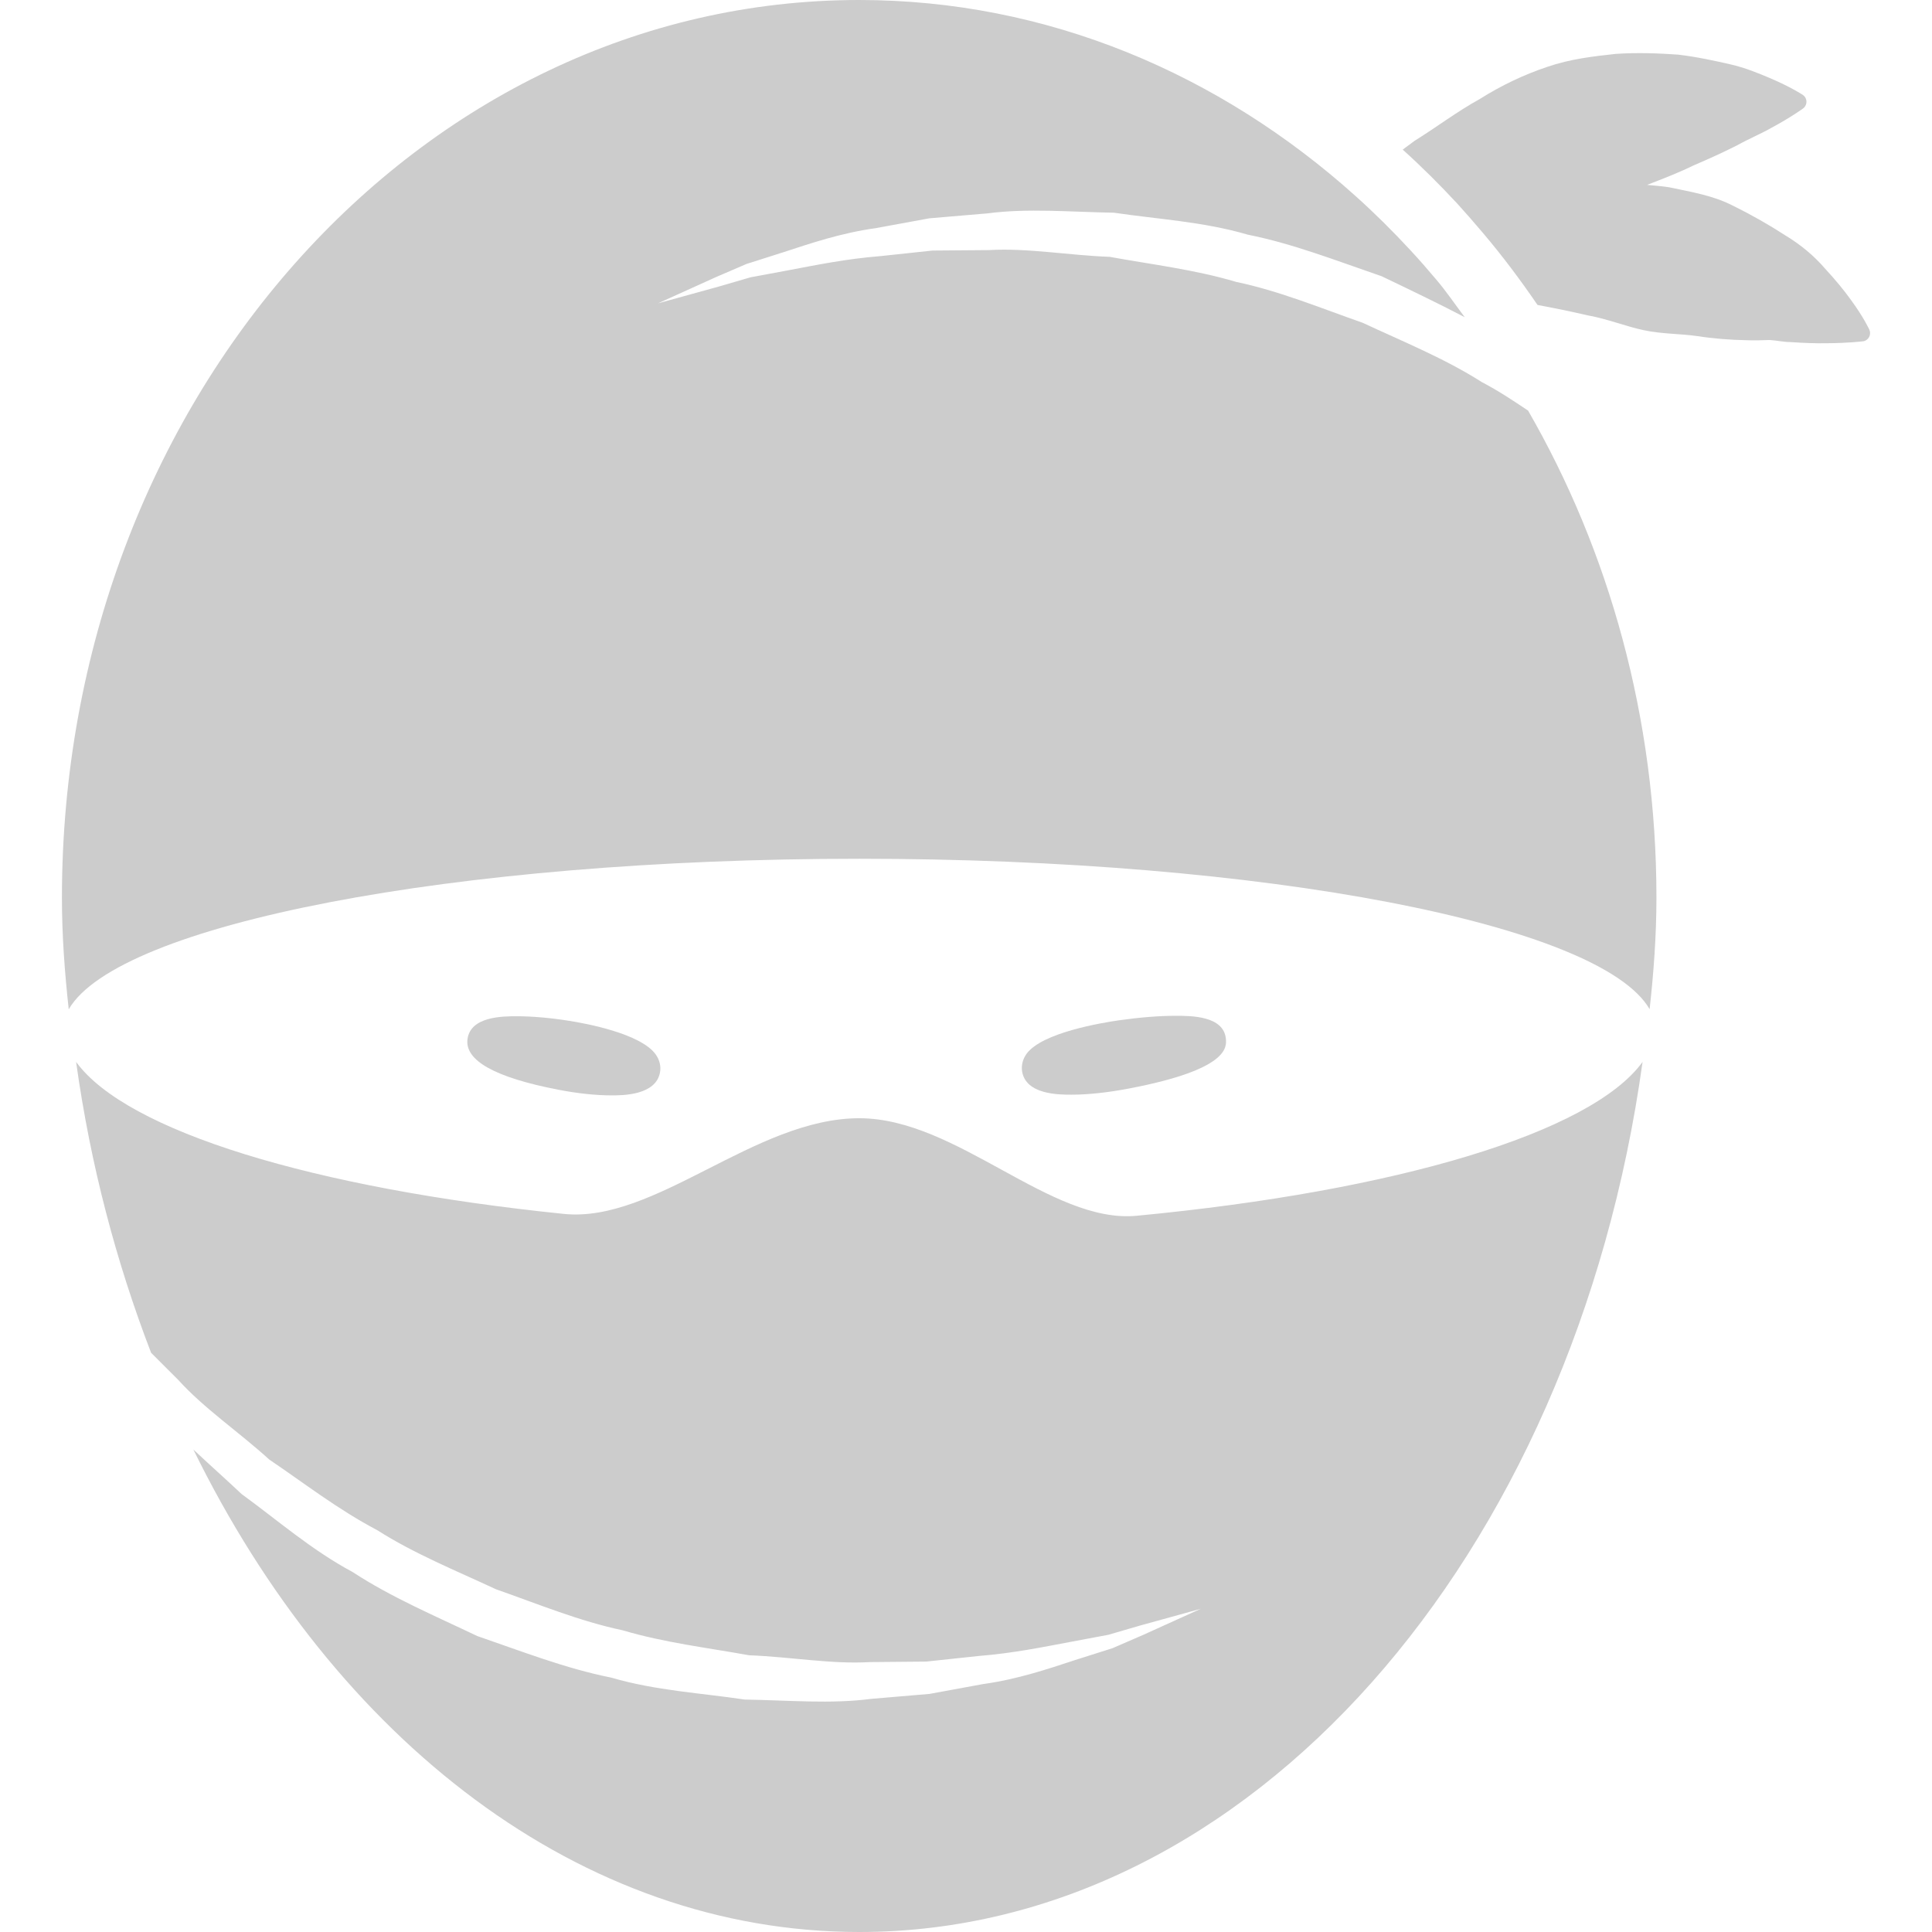 <!DOCTYPE svg PUBLIC "-//W3C//DTD SVG 1.1//EN" "http://www.w3.org/Graphics/SVG/1.1/DTD/svg11.dtd">
<!-- Uploaded to: SVG Repo, www.svgrepo.com, Transformed by: SVG Repo Mixer Tools -->
<svg height="800px" width="800px" version="1.1" id="Capa_1" xmlns="http://www.w3.org/2000/svg" xmlns:xlink="http://www.w3.org/1999/xlink" viewBox="0 0 38.309 38.309" xml:space="preserve" fill="#000000">
<g id="SVGRepo_bgCarrier" stroke-width="0"/>
<g id="SVGRepo_tracerCarrier" stroke-linecap="round" stroke-linejoin="round"/>
<g id="SVGRepo_iconCarrier"> <g> <g> <path style="fill:#ccc;" d="M22.539,24.107c-1.712,0.163-3.564-1.934-5.5-1.934c-2.071,0-4.048,2.083-5.859,1.897 c-4.958-0.507-8.674-1.639-9.671-3.014c0.284,2.044,0.798,3.977,1.487,5.768c0.177,0.178,0.353,0.353,0.537,0.536 c0.514,0.569,1.192,1.023,1.805,1.58c0.689,0.466,1.367,0.994,2.14,1.4c0.736,0.469,1.559,0.801,2.359,1.174 c0.833,0.292,1.653,0.632,2.507,0.812c0.837,0.248,1.69,0.347,2.509,0.496c0.828,0.031,1.63,0.18,2.395,0.135 c0.383-0.004,0.756-0.006,1.117-0.01c0.359-0.037,0.706-0.076,1.039-0.111c0.671-0.053,1.273-0.176,1.814-0.278 c0.271-0.05,0.523-0.099,0.758-0.142c0.229-0.066,0.438-0.127,0.628-0.183c0.767-0.212,1.206-0.333,1.206-0.333 s-0.415,0.188-1.143,0.518c-0.184,0.08-0.388,0.168-0.609,0.264c-0.23,0.072-0.479,0.152-0.745,0.236 c-0.532,0.175-1.136,0.38-1.821,0.475c-0.341,0.062-0.695,0.128-1.062,0.195c-0.373,0.031-0.758,0.063-1.154,0.098 c-0.794,0.105-1.636,0.028-2.508,0.014c-0.86-0.129-1.769-0.177-2.652-0.436c-0.902-0.18-1.772-0.521-2.654-0.824 c-0.841-0.402-1.702-0.766-2.472-1.27c-0.811-0.434-1.495-1.033-2.199-1.545c-0.322-0.303-0.648-0.592-0.957-0.883 c2.821,5.754,7.673,9.567,13.206,9.567c7.74,0,14.169-7.438,15.53-17.253C31.548,22.466,27.675,23.618,22.539,24.107z"/> <path style="fill:#ccc;" d="M22.396,21.582c1.971-0.377,1.928-0.82,1.911-0.989c-0.048-0.451-0.689-0.451-0.997-0.451 c-0.325,0-0.712,0.031-1.12,0.089c-0.353,0.051-1.528,0.245-1.835,0.665c-0.076,0.106-0.107,0.229-0.088,0.349 c0.076,0.461,0.73,0.461,0.977,0.461C21.572,21.707,21.982,21.662,22.396,21.582z"/> <path style="fill:#ccc;" d="M12.126,21.72c0.219,0,0.883,0,0.962-0.461c0.021-0.119-0.01-0.244-0.086-0.351 c-0.296-0.414-1.387-0.615-1.714-0.666c-0.376-0.06-0.735-0.091-1.039-0.091c-0.274,0-0.918,0-0.979,0.453 c-0.057,0.425,0.547,0.761,1.792,1.002C11.446,21.681,11.814,21.72,12.126,21.72z"/> <path style="fill:#ccc;" d="M37.067,6.538c0,0-0.106-0.238-0.369-0.596c-0.13-0.182-0.301-0.39-0.513-0.62 c-0.208-0.241-0.471-0.466-0.784-0.654c-0.31-0.202-0.661-0.403-1.045-0.592c-0.382-0.198-0.817-0.269-1.267-0.364 c-0.141-0.021-0.285-0.032-0.43-0.046c0.322-0.124,0.635-0.245,0.922-0.386c0.309-0.132,0.598-0.264,0.857-0.395 c0.259-0.143,0.492-0.238,0.686-0.35c0.389-0.209,0.621-0.379,0.621-0.379l0.008-0.005c0.015-0.011,0.028-0.025,0.039-0.042 c0.051-0.076,0.03-0.179-0.047-0.229c0,0-0.231-0.154-0.658-0.335c-0.213-0.089-0.476-0.201-0.78-0.27 c-0.304-0.069-0.654-0.147-1.036-0.192c-0.381-0.026-0.799-0.044-1.237-0.014c-0.435,0.048-0.899,0.1-1.354,0.257 c-0.456,0.153-0.909,0.366-1.342,0.64c-0.443,0.243-0.861,0.561-1.291,0.828c-0.078,0.058-0.155,0.116-0.233,0.173 c0.375,0.337,0.733,0.695,1.081,1.069c0.174,0.192,0.345,0.388,0.514,0.588c0.383,0.452,0.74,0.928,1.078,1.423 c0.336,0.062,0.672,0.131,0.994,0.206c0.391,0.07,0.752,0.218,1.111,0.294c0.356,0.077,0.726,0.069,1.059,0.117 c0.332,0.051,0.659,0.076,0.975,0.082c0.157,0.007,0.314,0.001,0.465-0.004c0.145,0.009,0.272,0.04,0.408,0.041 c0.262,0.018,0.506,0.027,0.717,0.023c0.42-0.002,0.703-0.036,0.703-0.036l0.02-0.002c0.016-0.002,0.031-0.006,0.047-0.013 C37.067,6.718,37.104,6.621,37.067,6.538z"/> <path style="fill:#ccc;" d="M29.38,7.575c-0.736-0.469-1.56-0.801-2.359-1.174c-0.833-0.292-1.653-0.632-2.508-0.811 c-0.836-0.248-1.689-0.347-2.508-0.497c-0.828-0.031-1.631-0.179-2.396-0.134c-0.383,0.003-0.756,0.006-1.117,0.009 c-0.358,0.038-0.706,0.076-1.039,0.111c-0.671,0.053-1.274,0.177-1.814,0.279c-0.271,0.05-0.524,0.098-0.758,0.141 c-0.228,0.067-0.438,0.128-0.628,0.183c-0.767,0.212-1.206,0.333-1.206,0.333s0.415-0.188,1.142-0.517 c0.184-0.079,0.388-0.167,0.61-0.263c0.23-0.073,0.479-0.153,0.745-0.237c0.532-0.174,1.135-0.379,1.821-0.474 c0.341-0.063,0.696-0.128,1.063-0.195c0.373-0.032,0.758-0.064,1.154-0.098c0.793-0.105,1.635-0.028,2.508-0.013 c0.859,0.128,1.769,0.176,2.651,0.435c0.902,0.18,1.772,0.522,2.654,0.824c0.555,0.266,1.108,0.53,1.649,0.813 c-0.187-0.248-0.362-0.507-0.562-0.743c-0.169-0.2-0.339-0.396-0.516-0.586c-0.346-0.374-0.705-0.731-1.082-1.069 C24.182,1.462,20.763,0,17.035,0C8.305,0,1.228,7.969,1.228,17.8c0,0.751,0.055,1.486,0.135,2.213 c0.973-1.683,7.612-2.985,15.675-2.985s14.703,1.302,15.672,2.983c0.08-0.727,0.135-1.462,0.135-2.213 c0-3.564-0.941-6.875-2.545-9.656C30.004,7.943,29.705,7.745,29.38,7.575z"/> </g> </g> </g>
</svg>